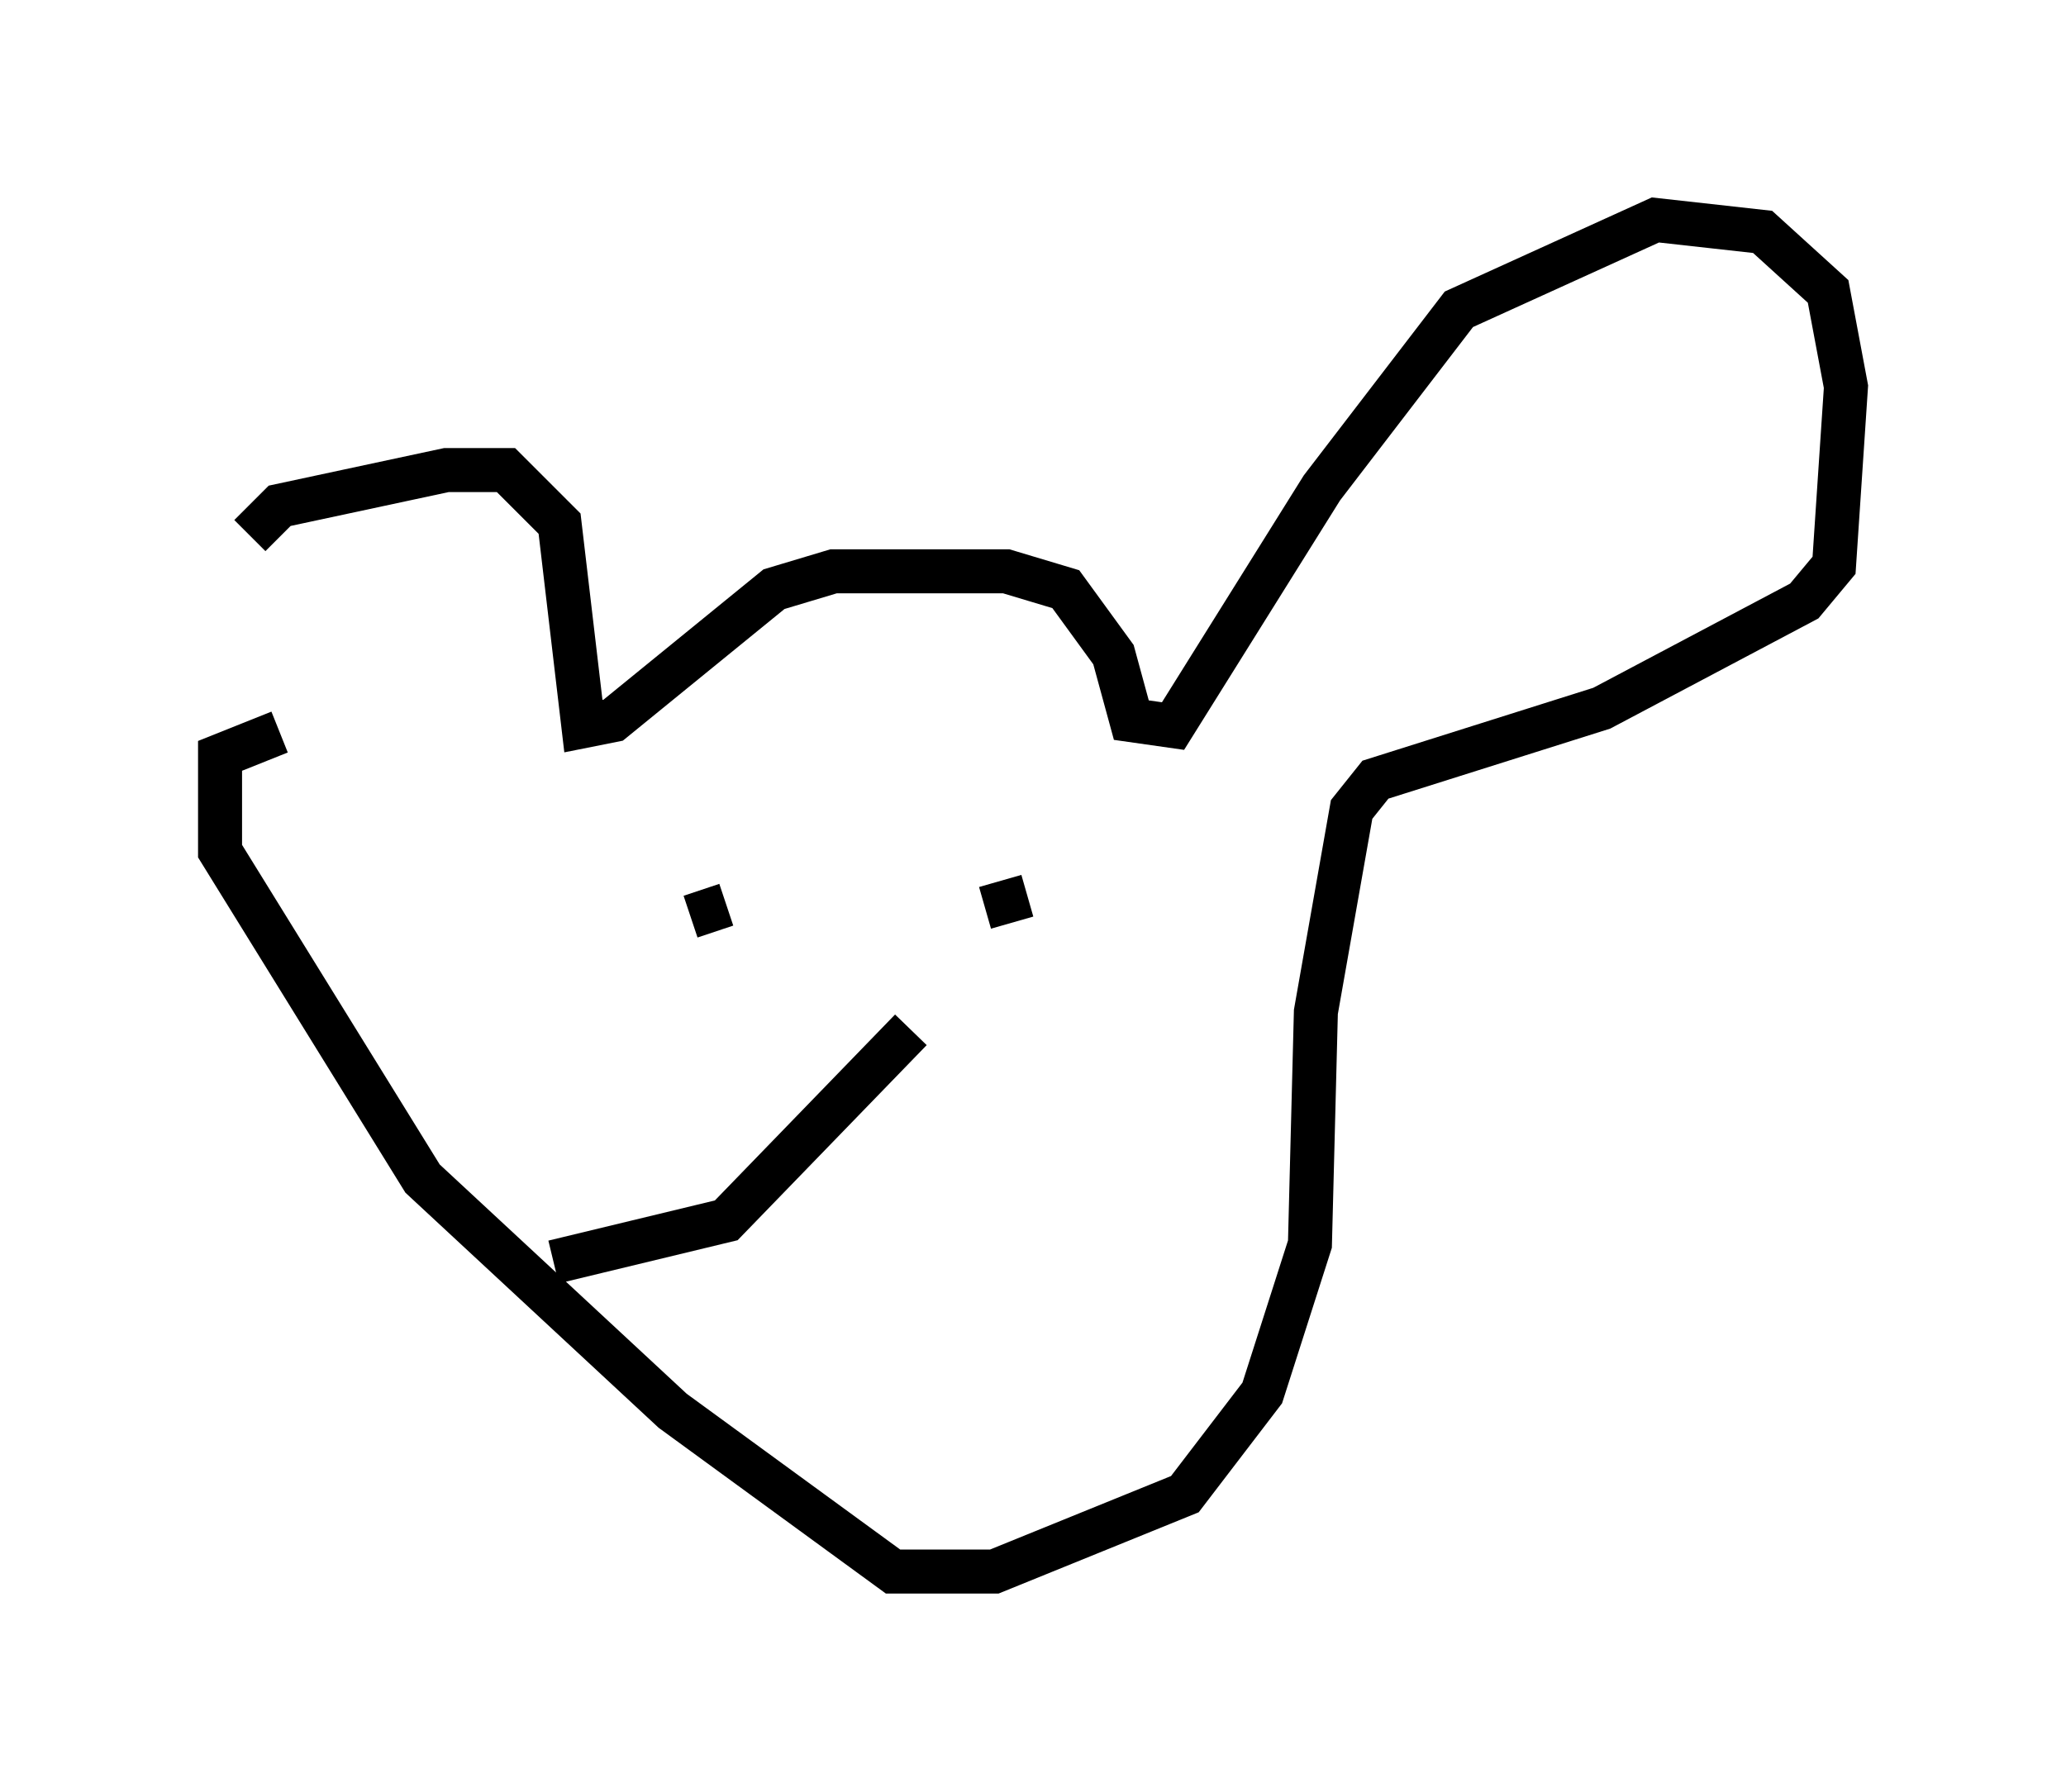 <?xml version="1.0" encoding="utf-8" ?>
<svg baseProfile="full" height="40.717" version="1.1" width="46.941" xmlns="http://www.w3.org/2000/svg" xmlns:ev="http://www.w3.org/2001/xml-events" xmlns:xlink="http://www.w3.org/1999/xlink"><defs /><rect fill="white" height="40.717" width="46.941" x="0" y="0" /><path d="M5.677, 16.637 m0.0, -4.465 l0.677, -0.677 3.789, -0.812 l1.353, 0.0 1.218, 1.218 l0.541, 4.601 0.677, -0.135 l3.654, -2.977 1.353, -0.406 l3.924, 0.0 1.353, 0.406 l1.083, 1.488 0.406, 1.488 l0.947, 0.135 3.383, -5.413 l3.112, -4.059 4.465, -2.03 l2.436, 0.271 1.488, 1.353 l0.406, 2.165 -0.271, 4.059 l-0.677, 0.812 -4.601, 2.436 l-5.142, 1.624 -0.541, 0.677 l-0.812, 4.601 -0.135, 5.277 l-1.083, 3.383 -1.759, 2.3 l-4.33, 1.759 -2.3, 0.0 l-5.007, -3.654 -5.683, -5.277 l-4.601, -7.442 0.0, -2.165 l1.353, -0.541 m9.337, 4.195 l0.812, -0.271 m7.036, 0.812 l0.0, 0.0 m-0.541, -1.488 l0.0, 0.0 m0.0, 1.083 l-0.271, -0.947 m-2.03, 3.383 l-4.195, 4.33 -3.924, 0.947 " fill="none" stroke="black" stroke-width="1" /></svg>